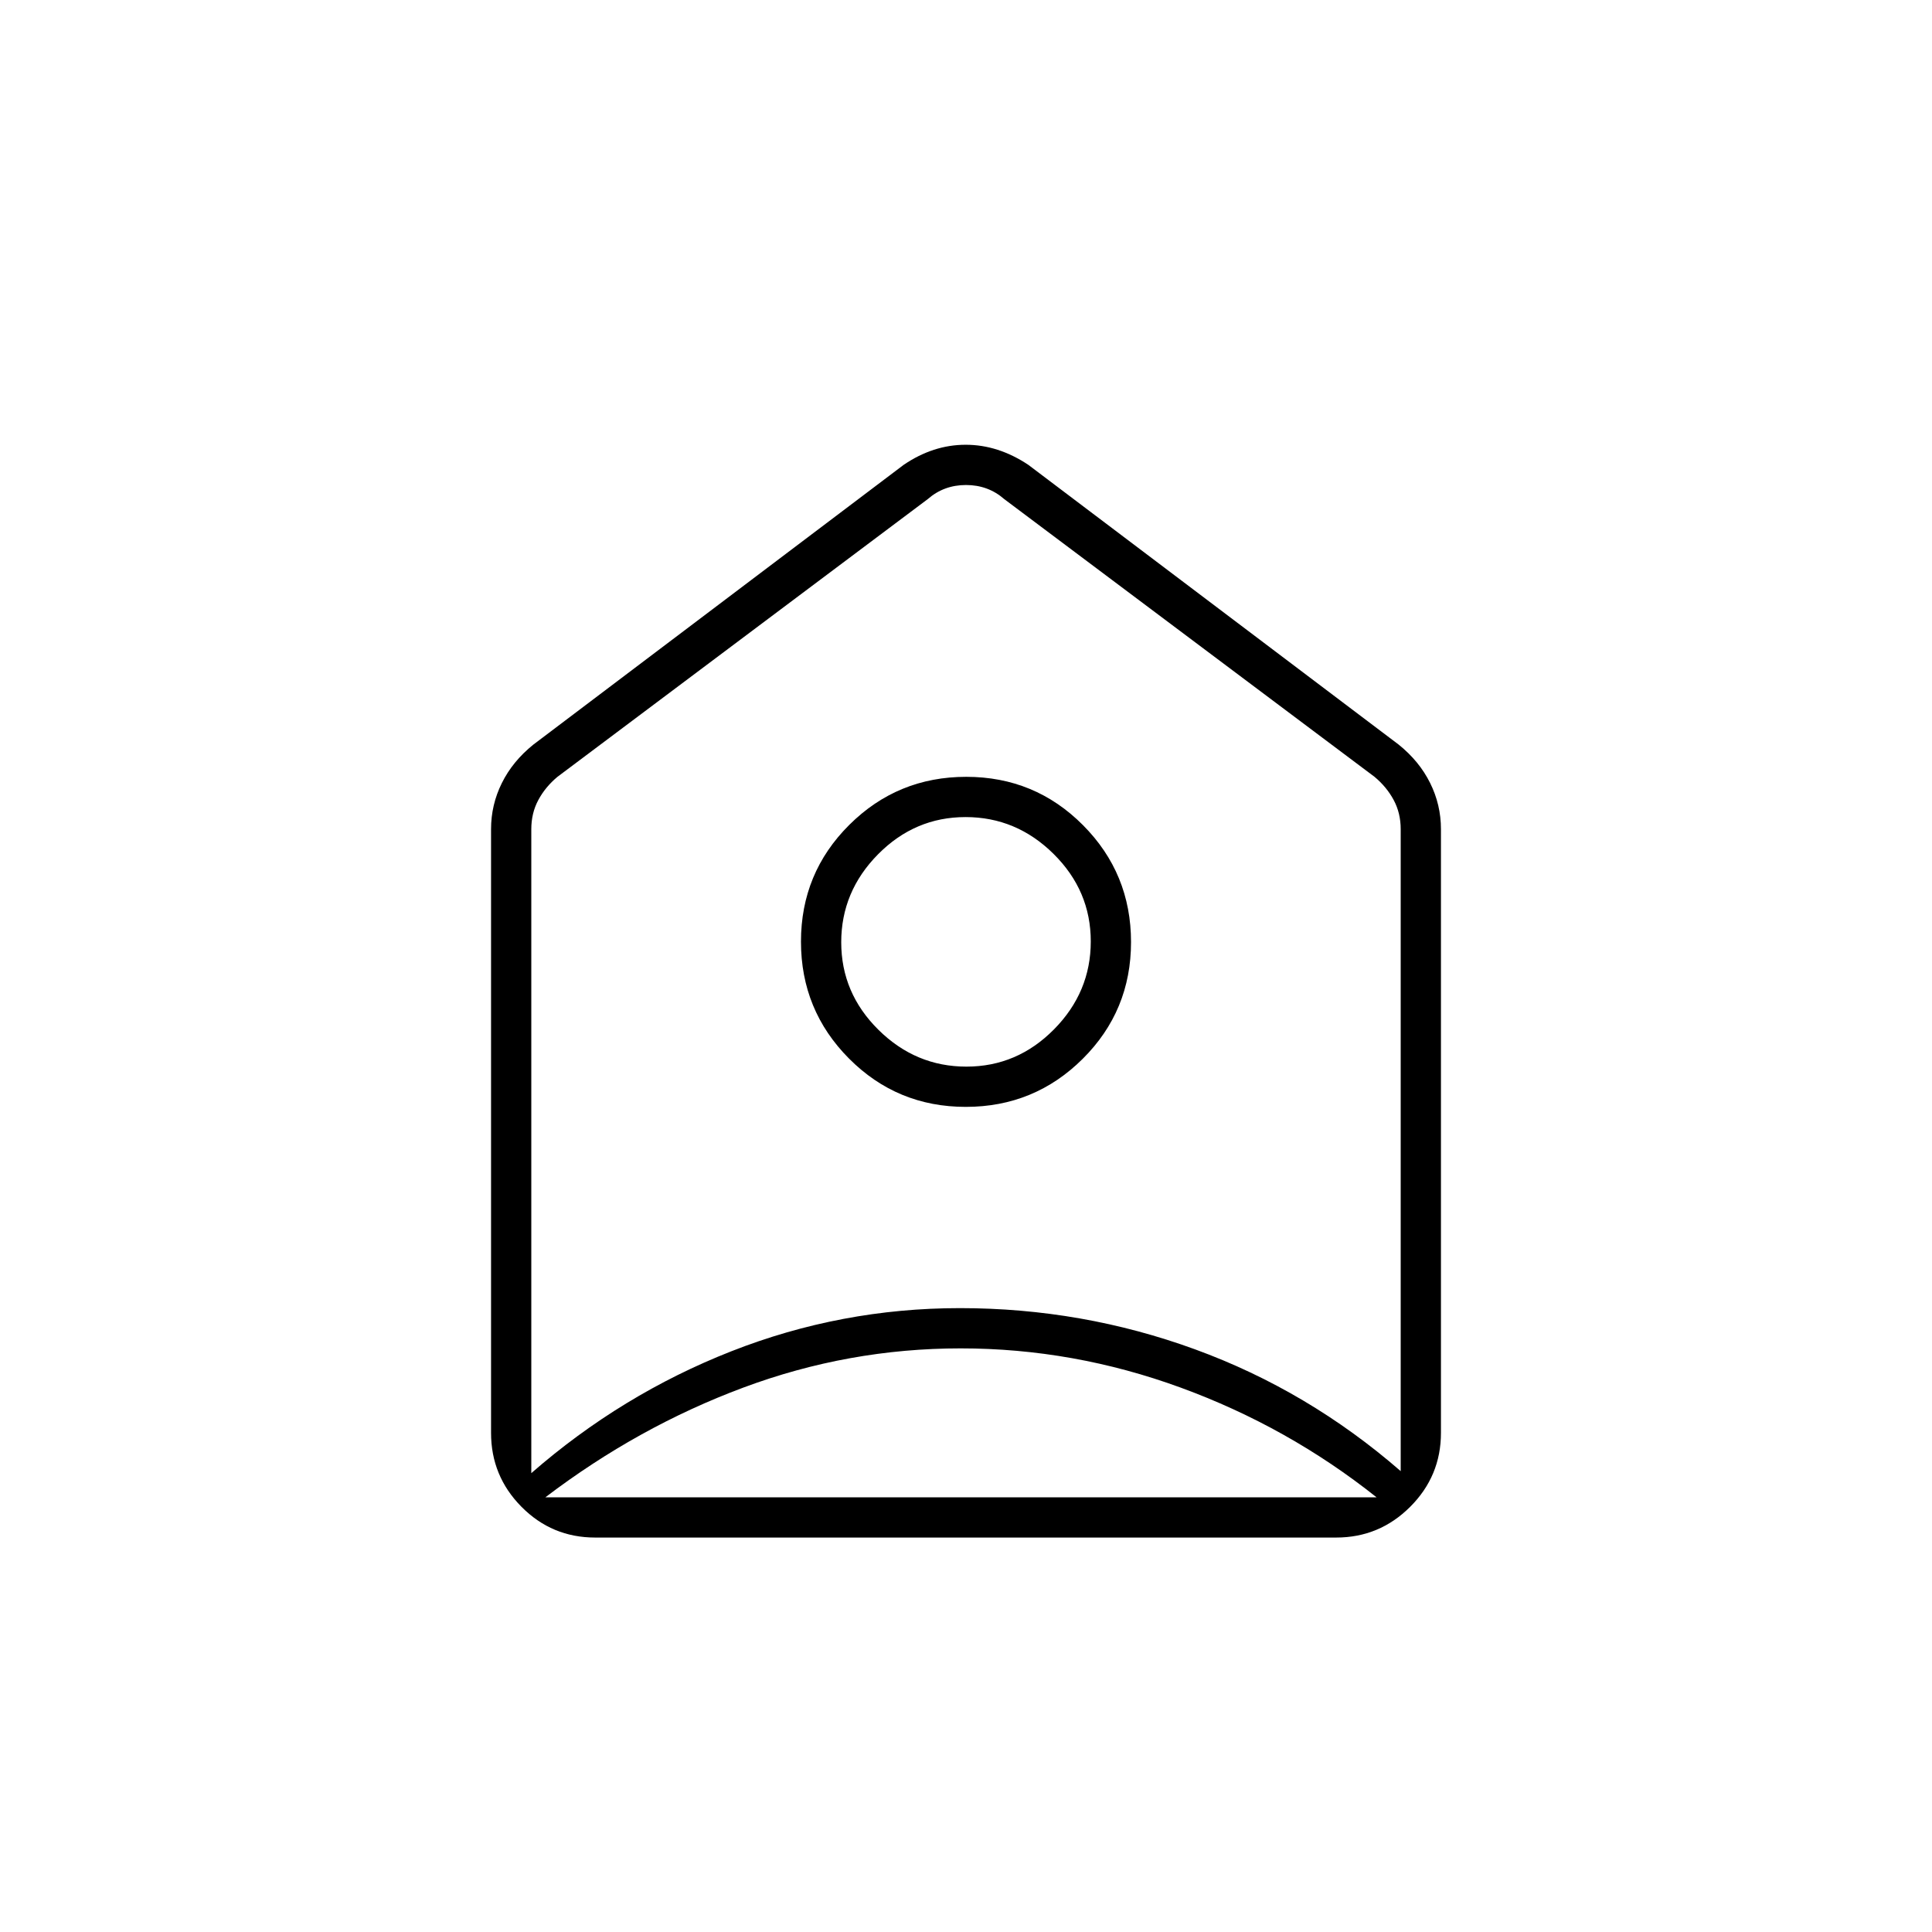 <svg xmlns="http://www.w3.org/2000/svg" height="20" viewBox="0 -960 960 960" width="20"><path d="m511-729 184 139q10.25 8.25 15.625 19.075Q716-560.099 716-548v300q0 21.45-15.287 36.725Q685.426-196 663.96-196H295.717q-21.467 0-36.592-15.275T244-248v-300q0-12.099 5.375-22.925Q254.75-581.75 265-590l184-139q14.68-10 30.84-10T511-729Zm-31.118 319Q514-410 538-433.882q24-23.883 24-58Q562-526 538.118-550q-23.883-24-58-24Q446-574 422-550.118q-24 23.883-24 58Q398-458 421.882-434q23.883 24 58 24Zm.329-20Q455-430 436.5-448.289q-18.5-18.29-18.5-43.5Q418-517 436.289-535.5q18.29-18.5 43.5-18.5Q505-554 523.5-535.711q18.5 18.29 18.5 43.5Q542-467 523.711-448.5q-18.29 18.5-43.5 18.5Zm-2.886 140q-55.703 0-108.014 19.5Q317-251 271-216h413q-44-35-97.314-54.5Q533.373-290 477.325-290ZM264-548v320q44.8-39.1 99.376-60.55Q417.951-310 477-310q60.734 0 116.867 20.5T696-229v-319q0-8-3.5-14.5T683-574L499-712q-8-7-19-7t-19 7L277-574q-6 5-9.5 11.5T264-548Zm216 56Z"/></svg>